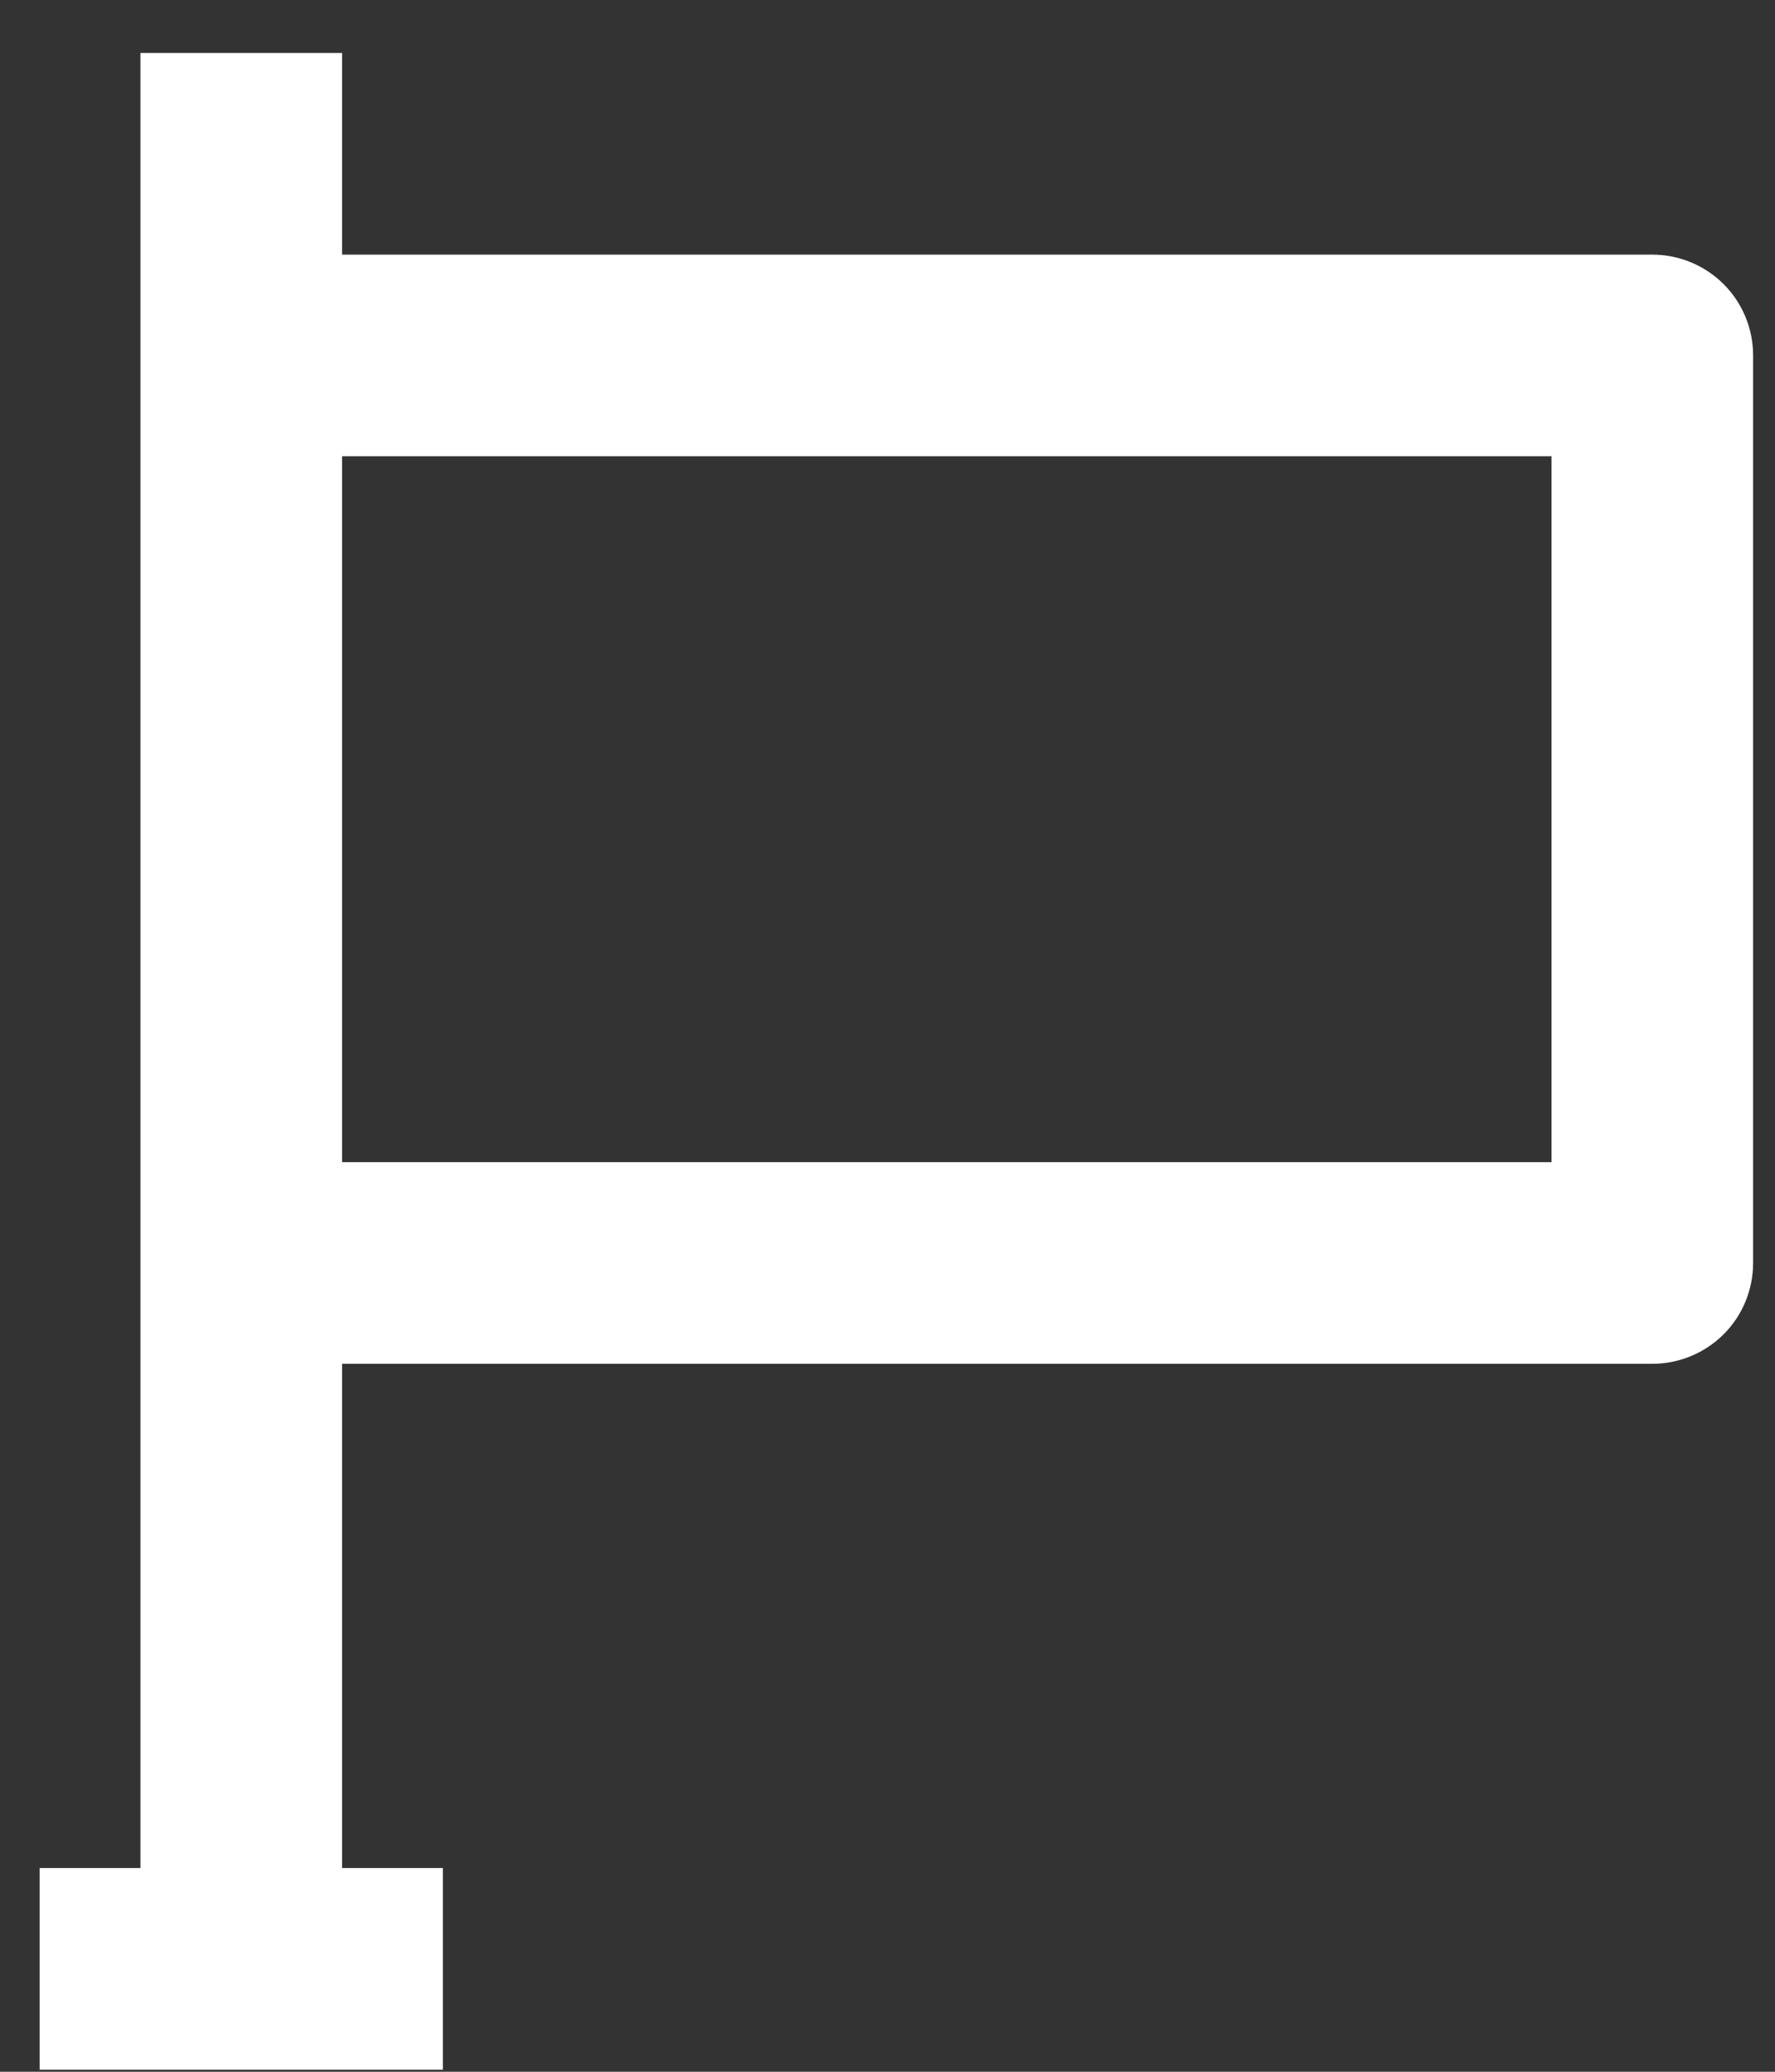 <svg width="18" height="21" viewBox="0 0 18 21" fill="none" xmlns="http://www.w3.org/2000/svg">
<rect x="0" y="0" width="18" height="21" fill="#333333" stroke="none"/>
<path d="M16.756 2.581H3.469V0.537H1.424V18.935H0.402V20.979H4.491V18.935H3.469V13.824H16.756C17.027 13.824 17.287 13.716 17.479 13.525C17.671 13.333 17.778 13.073 17.778 12.802V3.603C17.778 3.332 17.671 3.072 17.479 2.88C17.287 2.689 17.027 2.581 16.756 2.581ZM15.734 11.78H3.469V4.625H15.734V11.78Z" fill="white"/>
</svg>

